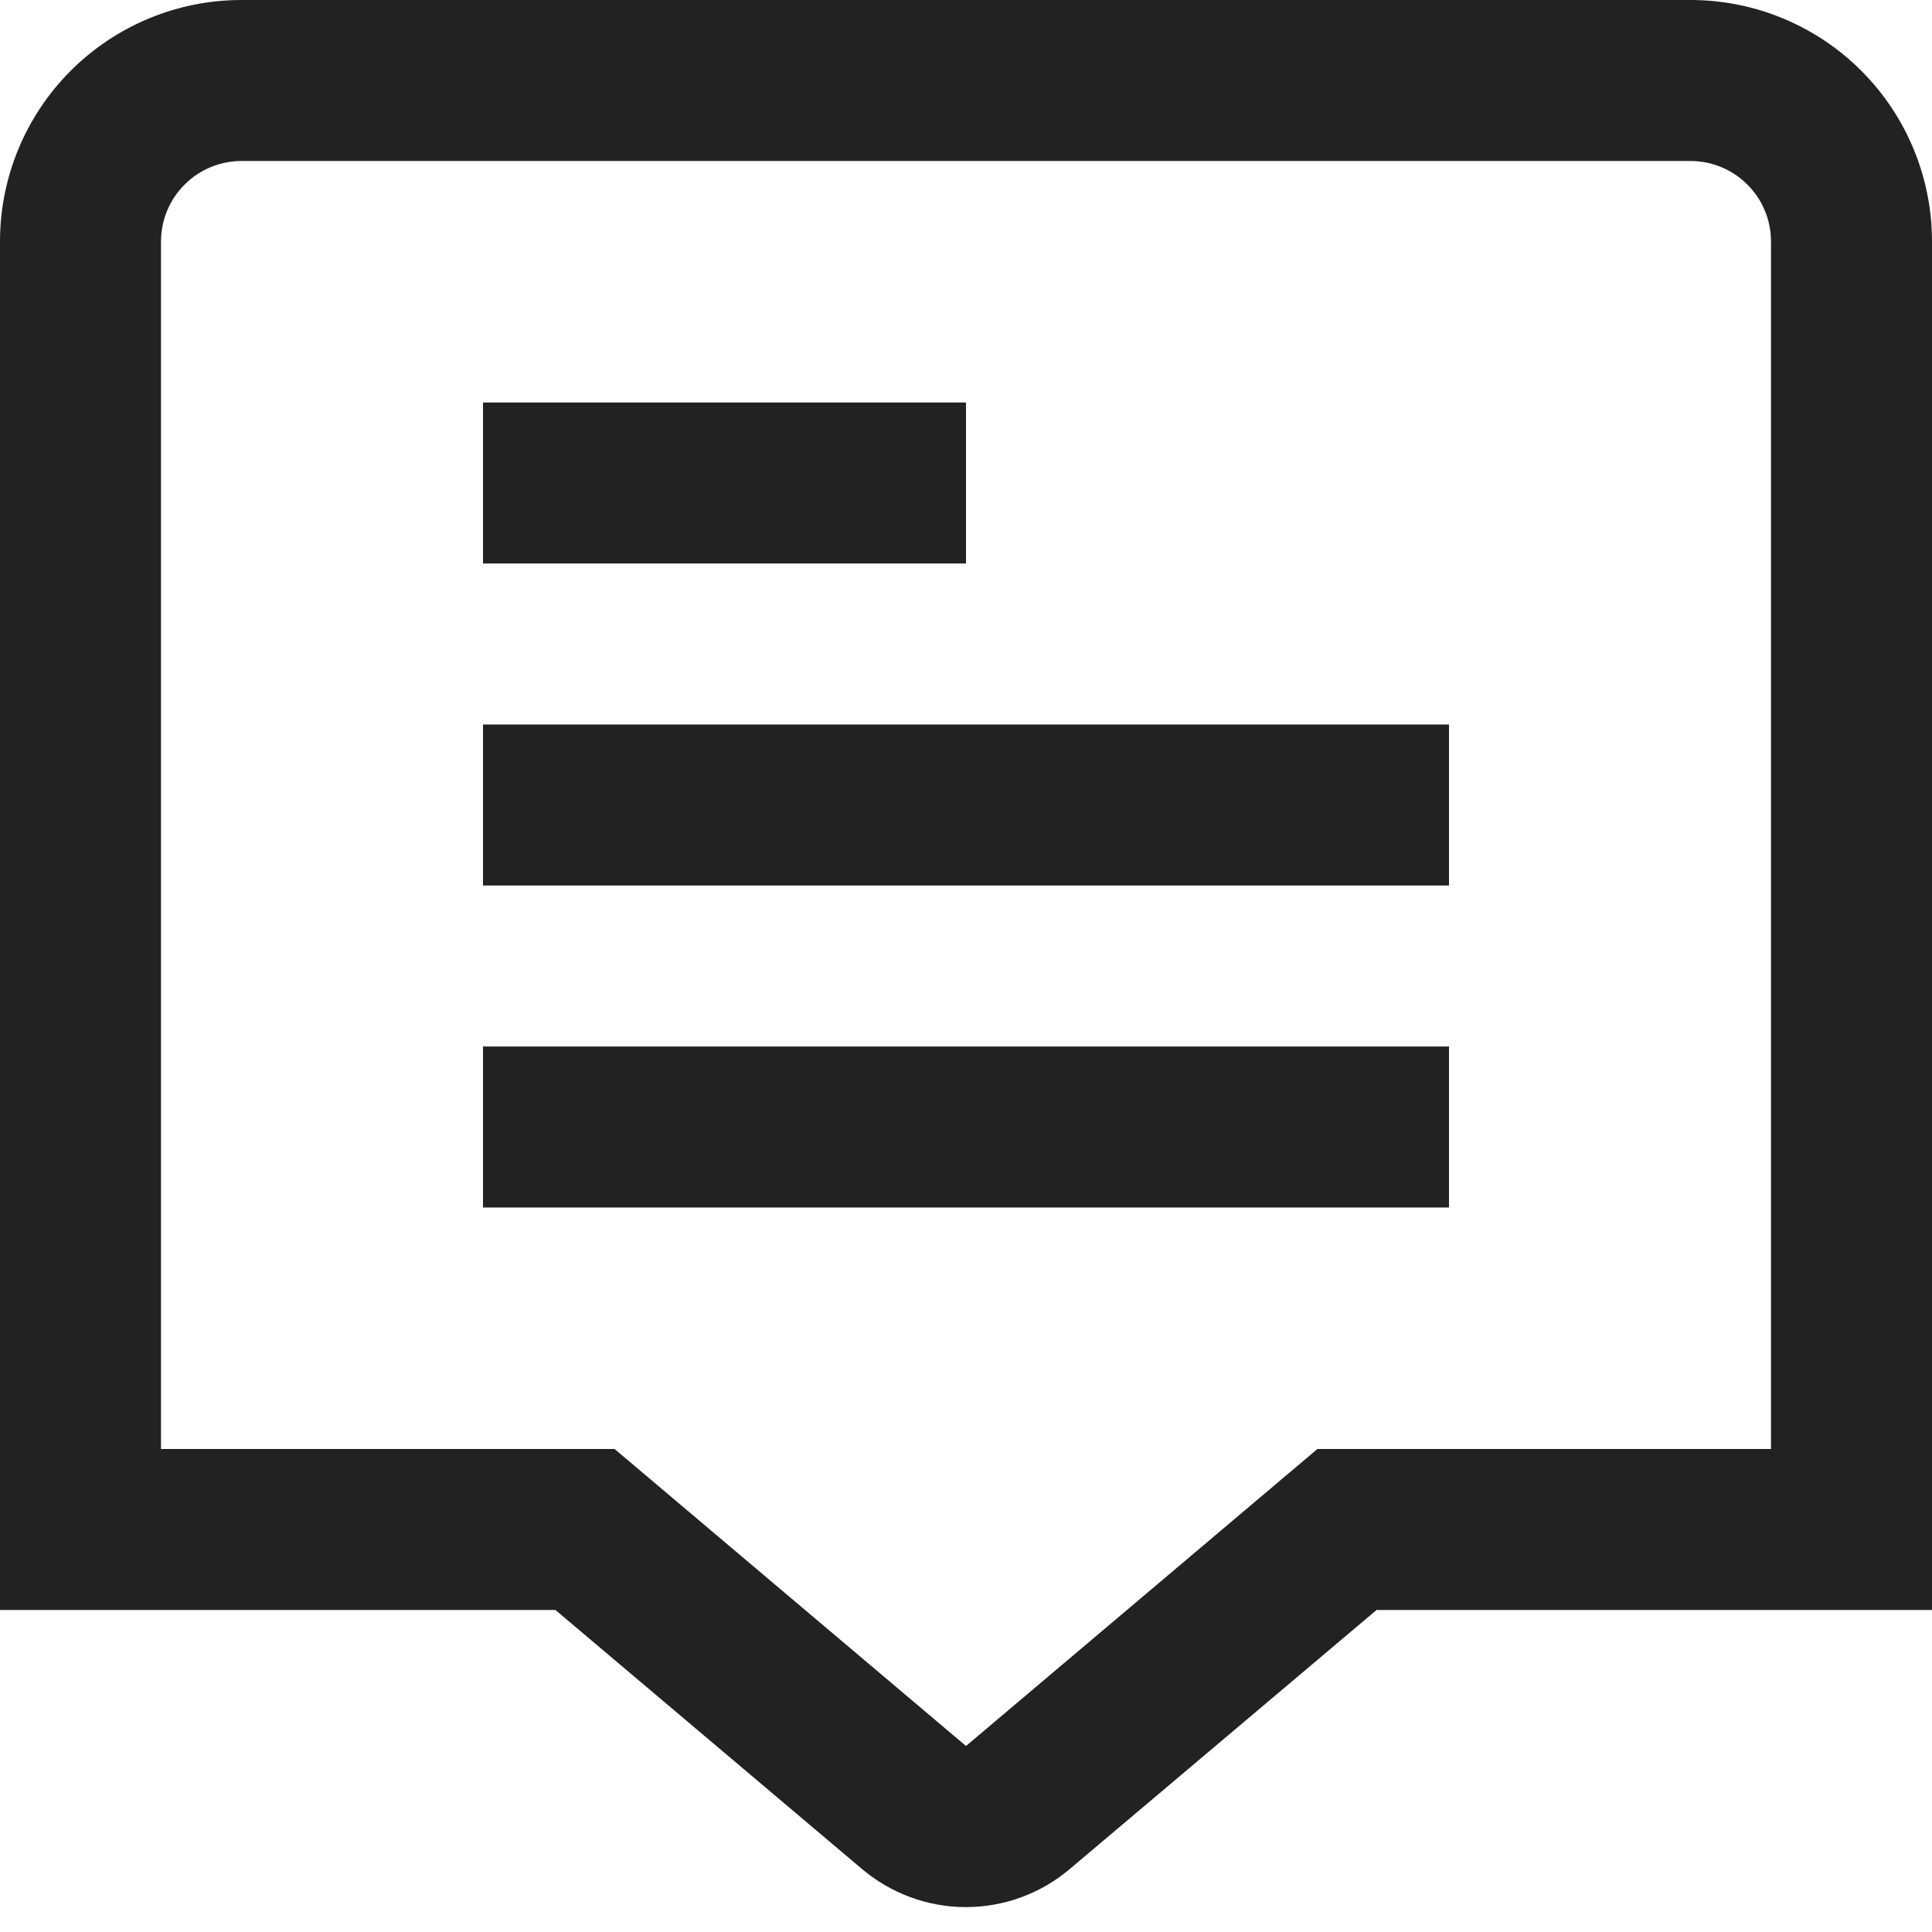 <svg width="18" height="18" viewBox="0 0 18 18" fill="none" xmlns="http://www.w3.org/2000/svg">
<path d="M15.75 0H2.25C1.653 0 1.081 0.237 0.659 0.659C0.237 1.081 0 1.653 0 2.25L0 15H5.175L8.031 17.413C8.302 17.642 8.645 17.768 8.999 17.768C9.354 17.768 9.697 17.642 9.967 17.413L12.825 15H18V2.25C18 1.653 17.763 1.081 17.341 0.659C16.919 0.237 16.347 0 15.75 0V0ZM16.5 13.5H12.274L9 16.267L5.726 13.5H1.5V2.25C1.5 2.051 1.579 1.86 1.72 1.72C1.86 1.579 2.051 1.5 2.25 1.5H15.75C15.949 1.5 16.14 1.579 16.28 1.72C16.421 1.86 16.5 2.051 16.5 2.25V13.5Z" fill="#222222"/>
<path d="M9 3.75H4.5V5.25H9V3.75Z" fill="#222222"/>
<path d="M13.5 6.75H4.5V8.25H13.5V6.75Z" fill="#222222"/>
<path d="M13.5 9.75H4.5V11.25H13.5V9.75Z" fill="#222222"/>
</svg>
